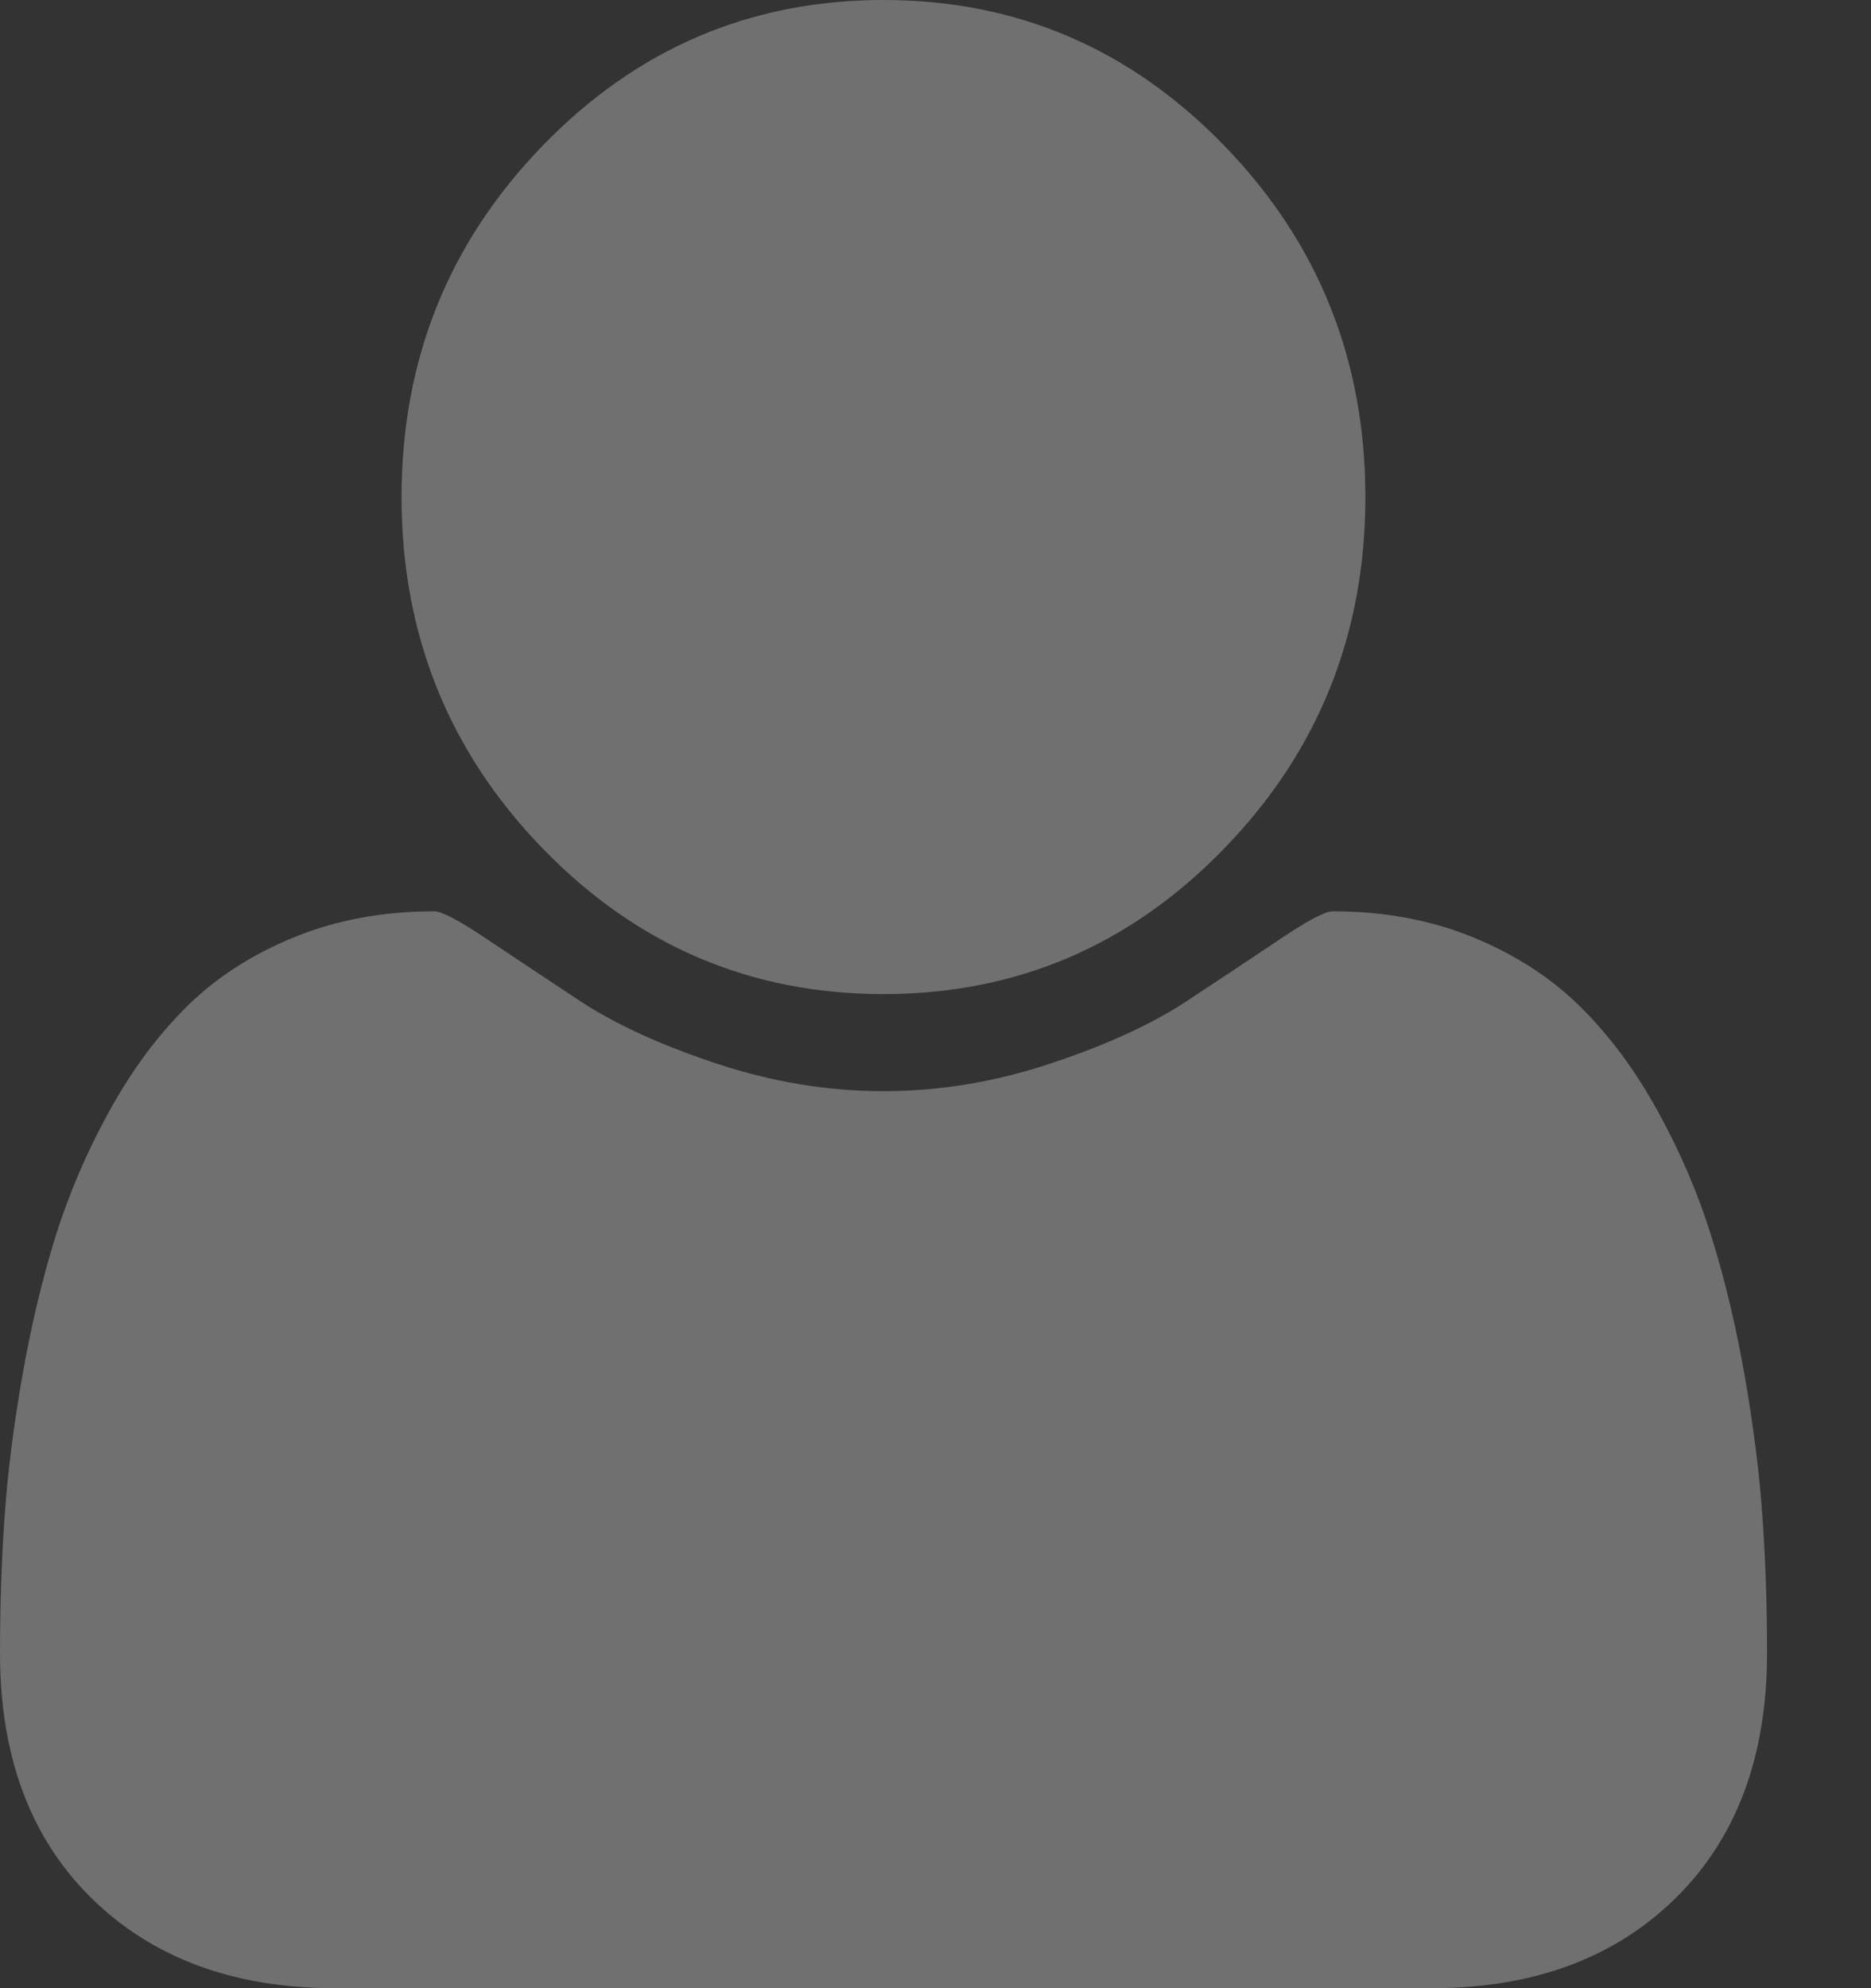 <svg width="16" height="17" viewBox="0 0 16 17" fill="none" xmlns="http://www.w3.org/2000/svg">
<rect x="0" y="0" width="16" height="17" fill="#333333" stroke="none"/>
<path d="M7.555 8.5C8.693 8.5 9.664 8.085 10.469 7.255C11.274 6.425 11.676 5.423 11.676 4.25C11.676 3.077 11.274 2.075 10.469 1.245C9.664 0.415 8.693 0 7.555 0C6.417 0 5.446 0.415 4.641 1.245C3.836 2.075 3.434 3.077 3.434 4.25C3.434 5.423 3.836 6.425 4.641 7.255C5.446 8.085 6.417 8.5 7.555 8.5Z" fill="rgba(255,255,255,.3)"/>
<path d="M15.073 12.988C15.048 12.616 14.998 12.213 14.923 11.782C14.848 11.35 14.753 10.95 14.638 10.581C14.524 10.212 14.37 9.852 14.177 9.502C13.984 9.151 13.762 8.852 13.511 8.605C13.261 8.358 12.955 8.161 12.594 8.013C12.232 7.866 11.834 7.792 11.397 7.792C11.333 7.792 11.182 7.871 10.946 8.03C10.71 8.188 10.444 8.365 10.147 8.561C9.85 8.756 9.464 8.934 8.988 9.092C8.512 9.251 8.035 9.33 7.555 9.33C7.076 9.33 6.598 9.251 6.122 9.092C5.647 8.934 5.26 8.756 4.963 8.561C4.667 8.365 4.4 8.188 4.164 8.03C3.928 7.871 3.778 7.792 3.713 7.792C3.277 7.792 2.878 7.866 2.517 8.013C2.155 8.161 1.849 8.358 1.599 8.605C1.349 8.852 1.127 9.151 0.934 9.502C0.741 9.852 0.587 10.212 0.472 10.581C0.358 10.95 0.263 11.35 0.188 11.782C0.113 12.213 0.063 12.615 0.038 12.988C0.012 13.361 0 13.743 0 14.134C0 15.019 0.261 15.718 0.783 16.231C1.306 16.744 2 17 2.866 17H12.245C13.111 17 13.805 16.744 14.328 16.231C14.85 15.718 15.111 15.019 15.111 14.134C15.111 13.743 15.099 13.361 15.073 12.988Z" fill="rgba(255,255,255,.3)"/>
</svg>
